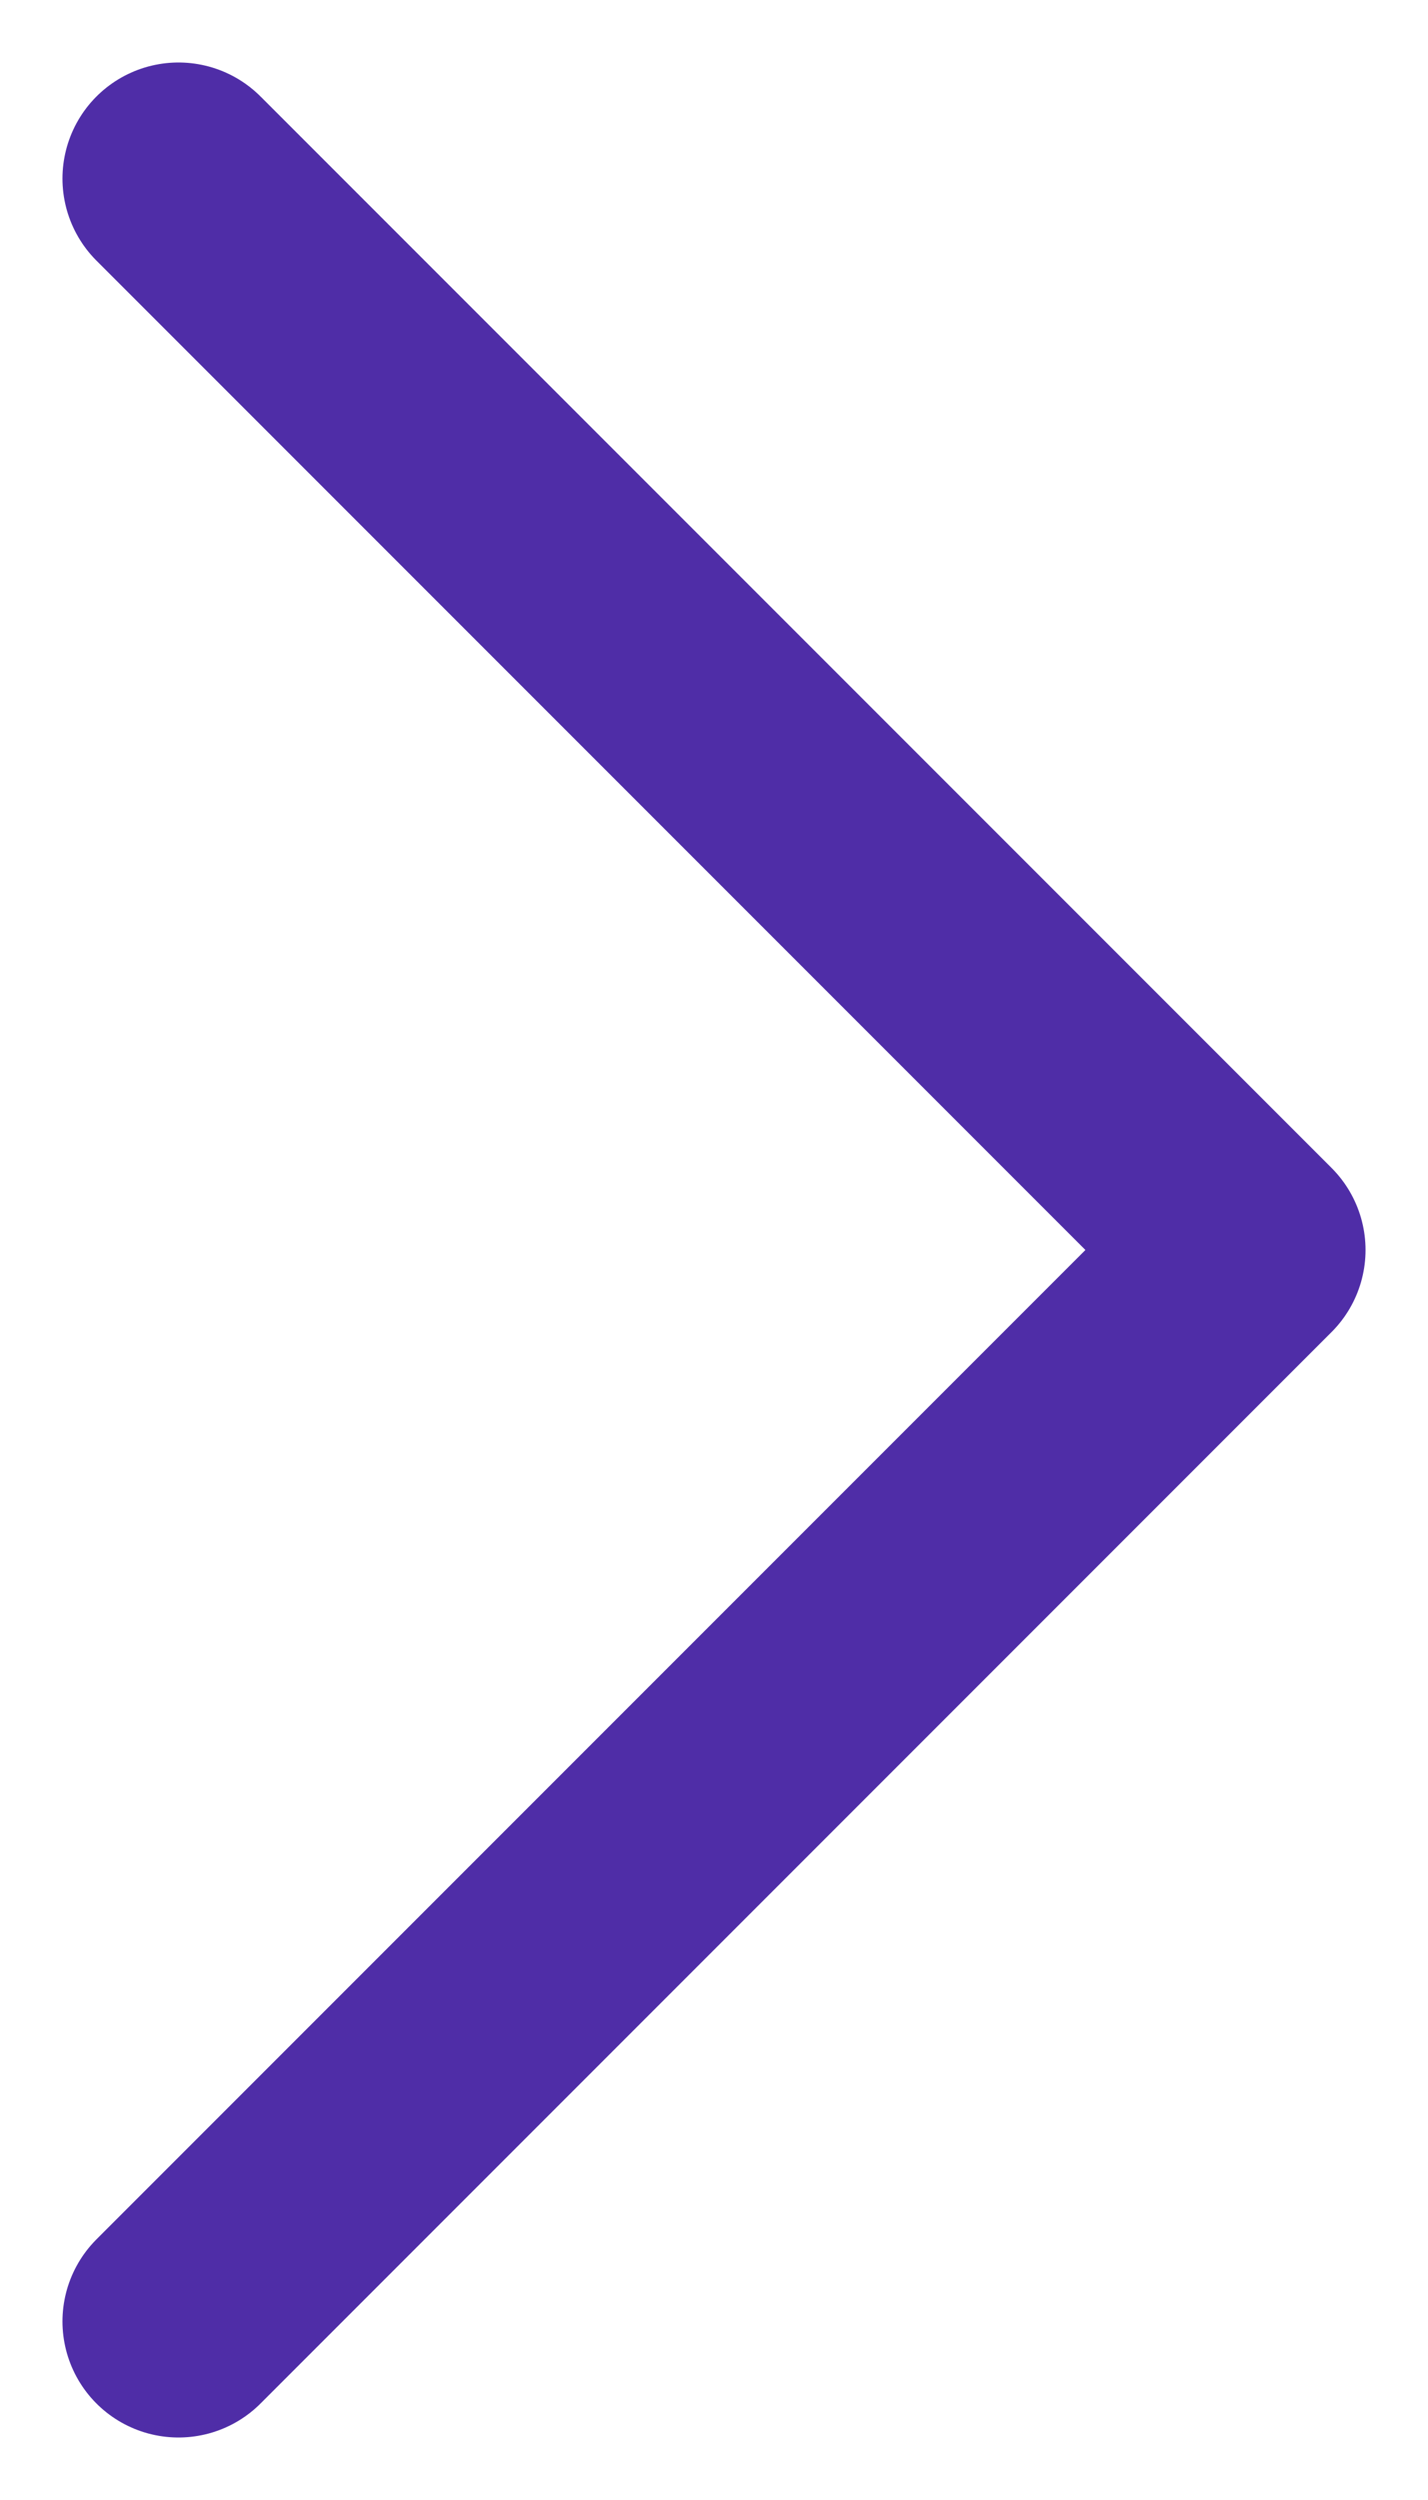 <svg width="8" height="14" viewBox="0 0 8 14" fill="none" xmlns="http://www.w3.org/2000/svg">
<path d="M1 13L7 7L1 1" stroke="#4F2DA7" stroke-width="1.3" stroke-linecap="round" stroke-linejoin="round"/>
</svg>
